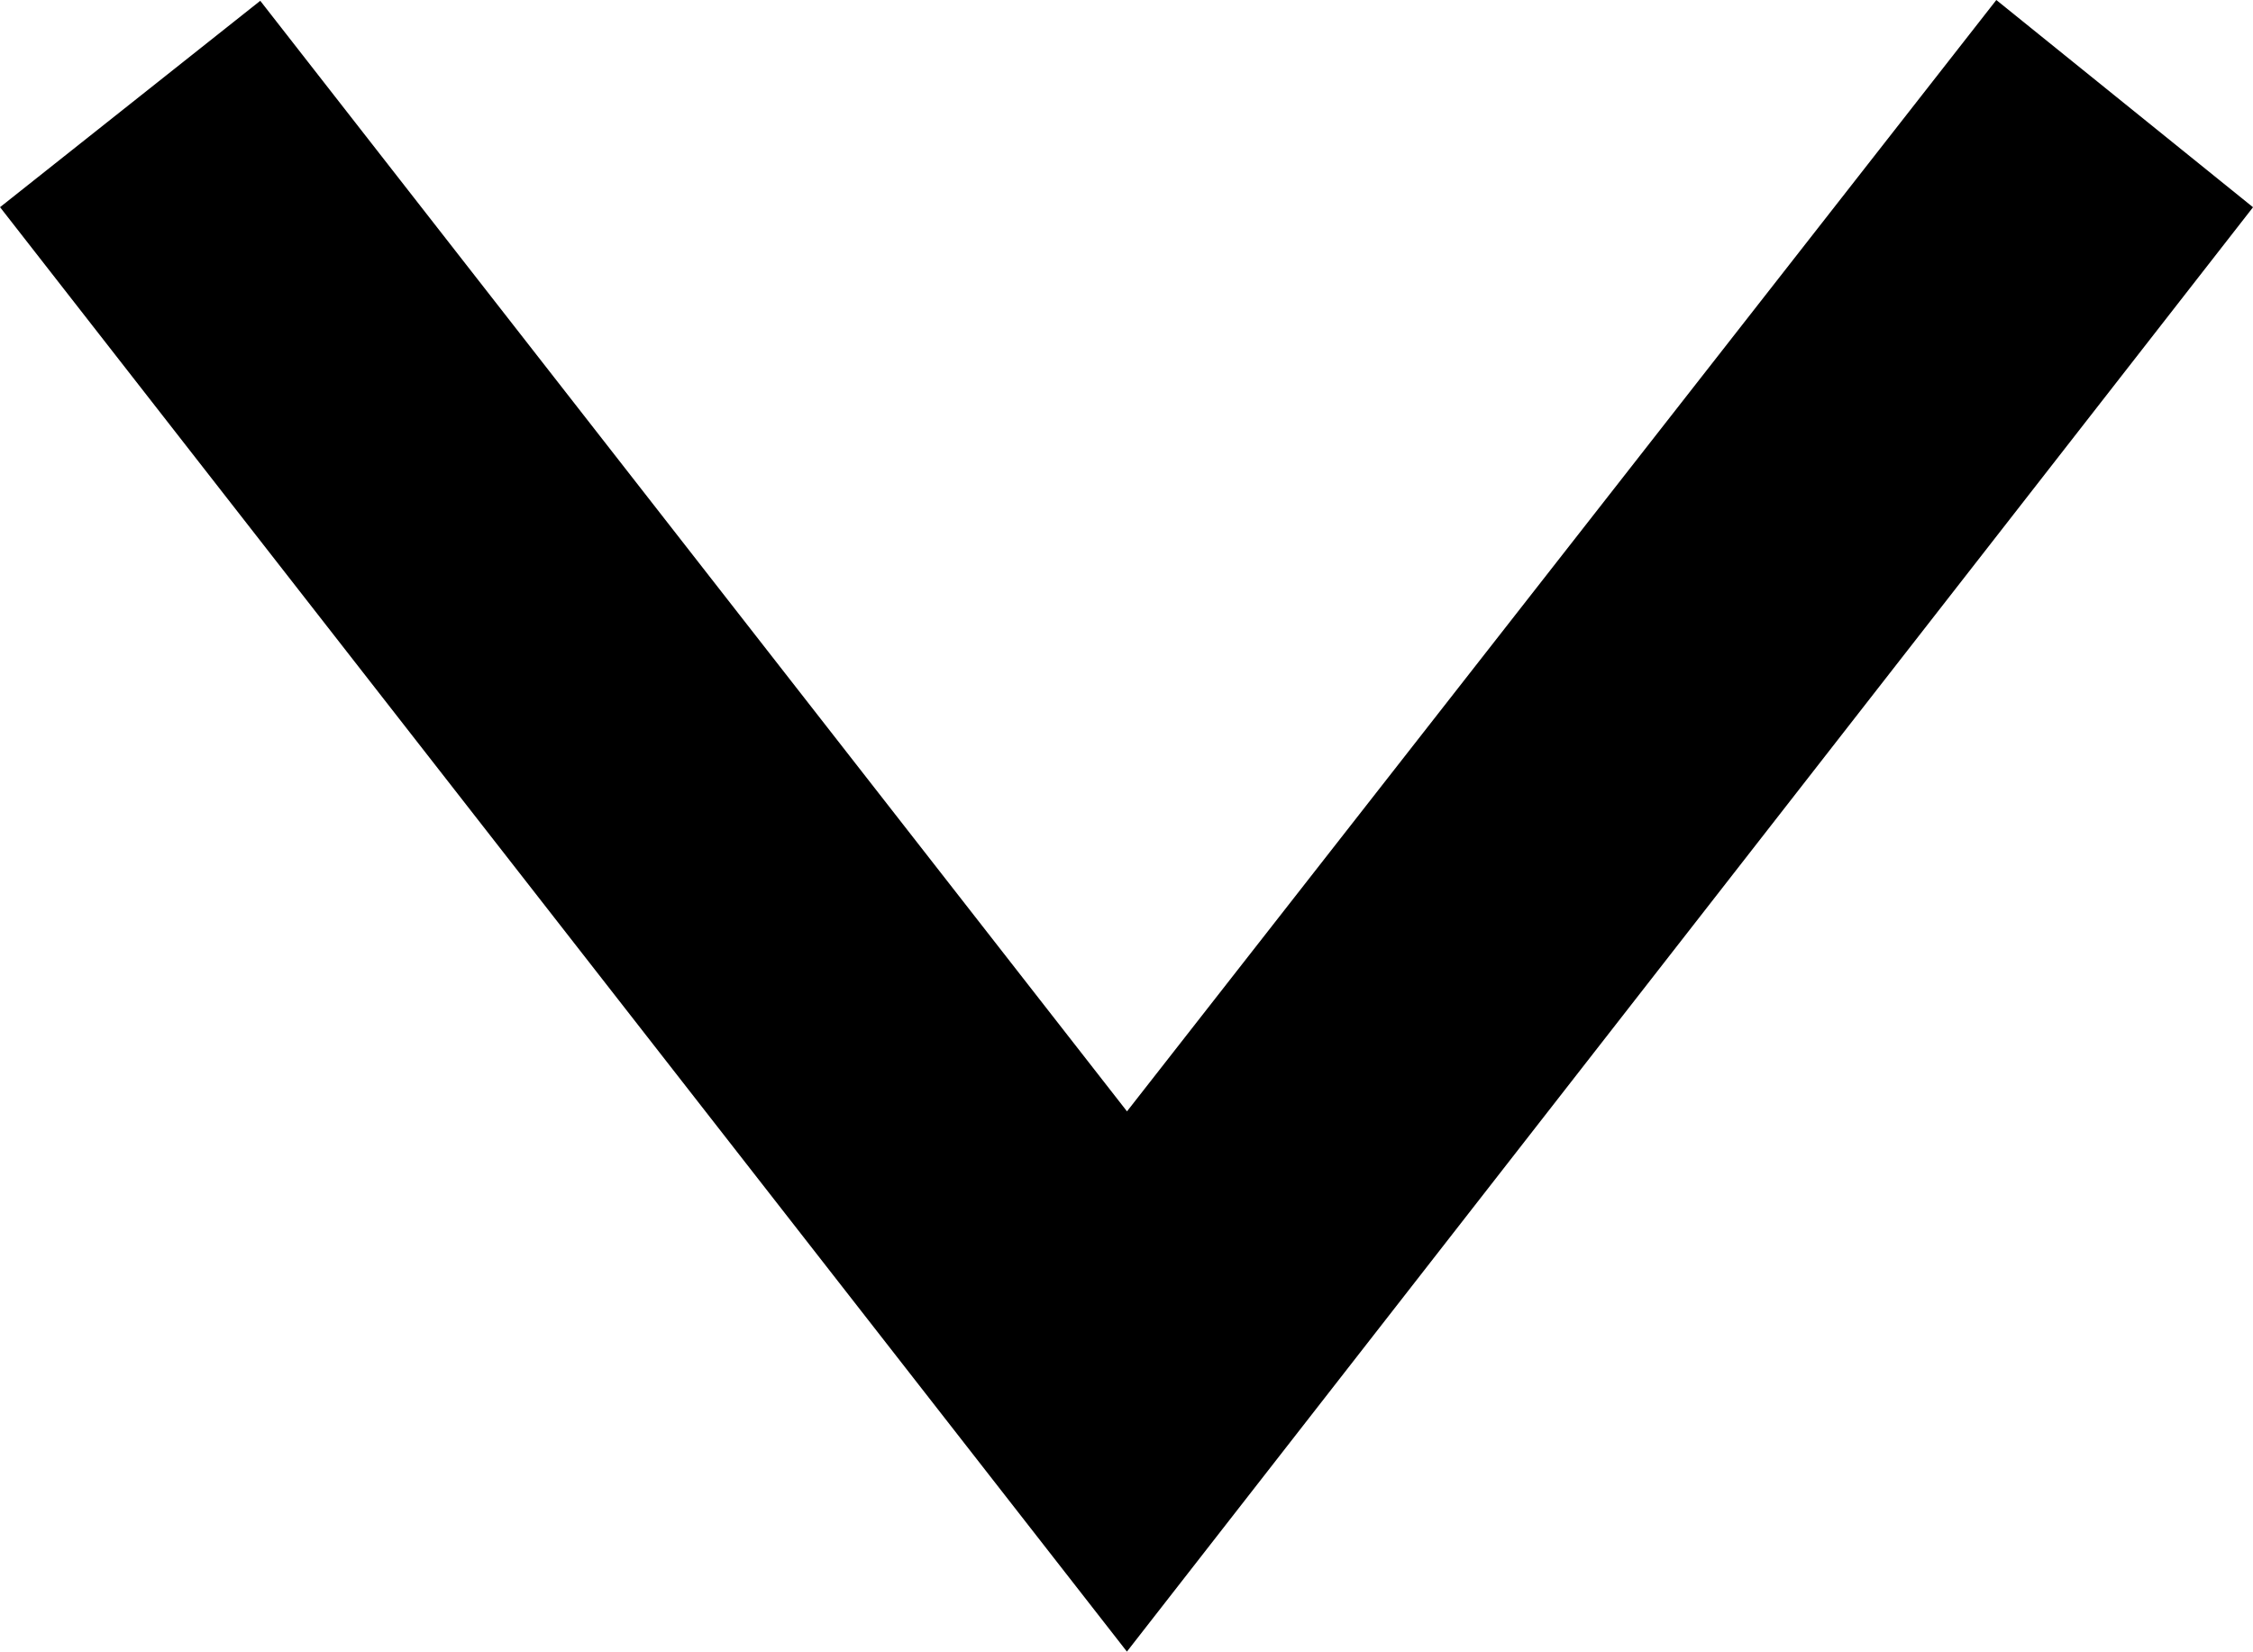 <svg xmlns="http://www.w3.org/2000/svg" width="17.792" height="13.042" viewBox="0 0 17.792 13.042">
  <path id="iconmonstr-angel-right-thin" d="M0,.472,8.984,7.5,0,14.512.387,15,10,7.5.381,0Z" transform="translate(16.399 1.416) rotate(90)" stroke="#000" stroke-width="2" fill-rule="evenodd"/>
</svg>
